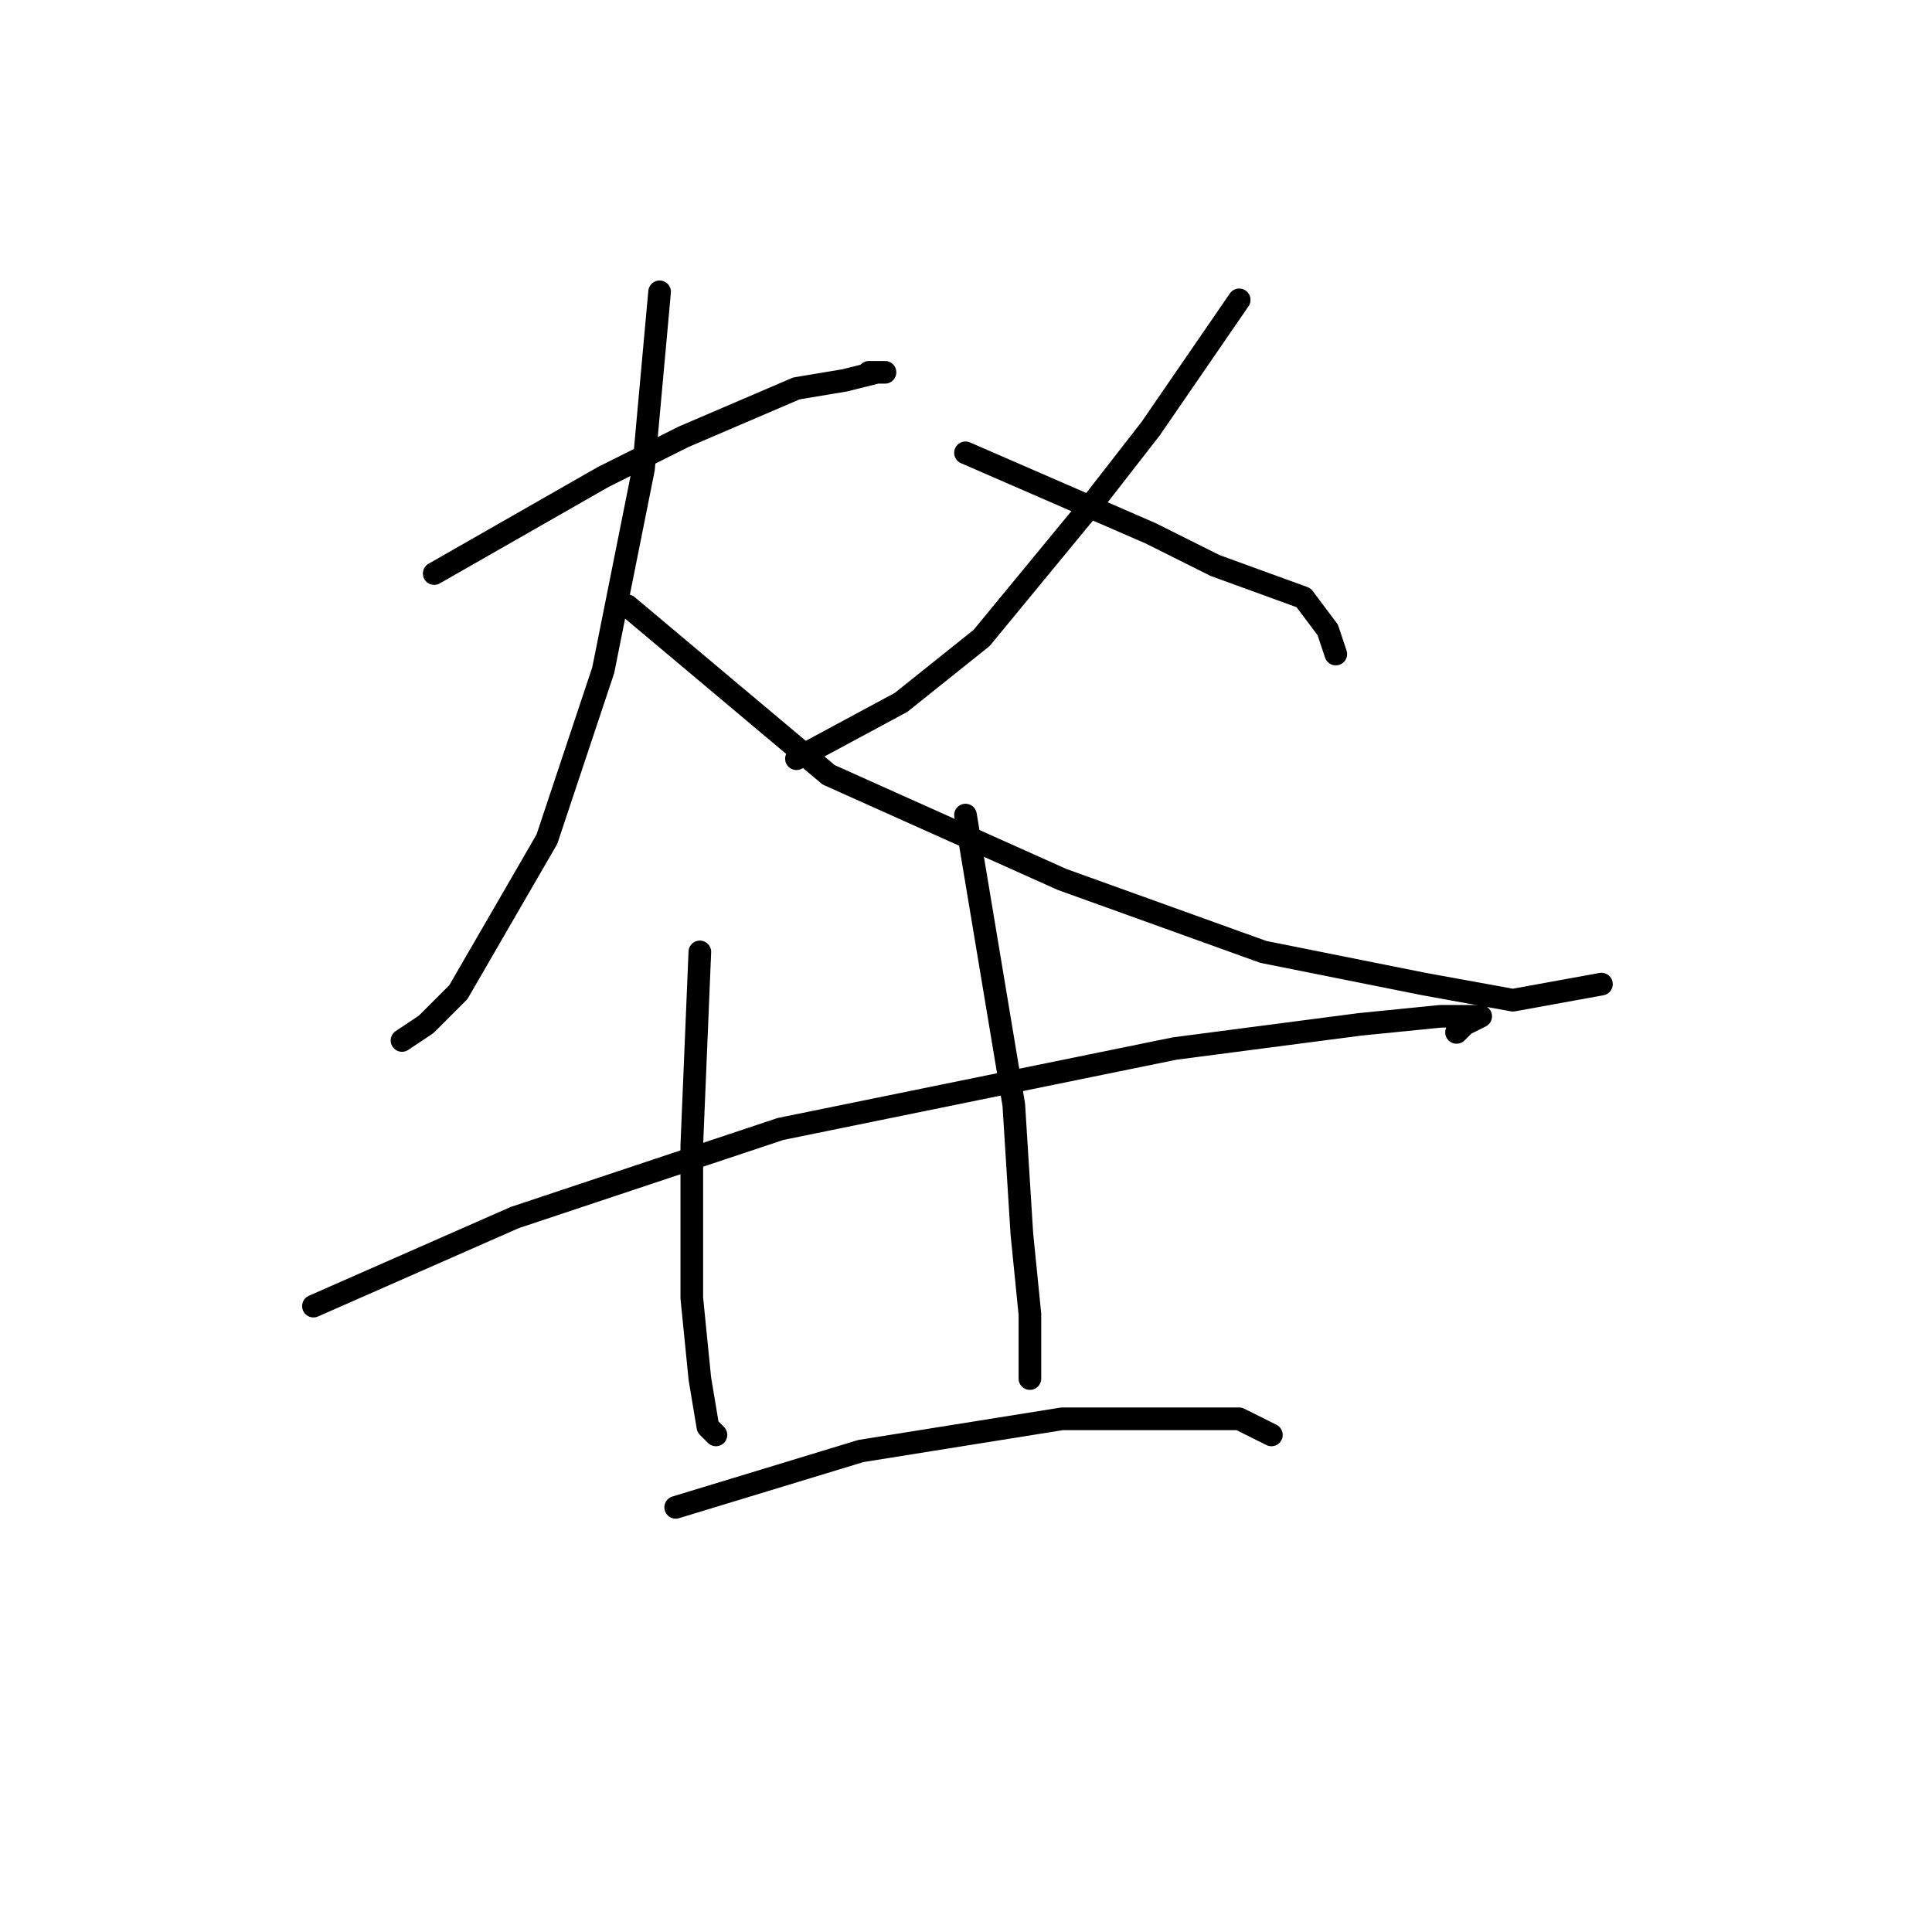 <?xml version="1.0" standalone="no"?>
    <svg width="256" height="256" xmlns="http://www.w3.org/2000/svg" version="1.1">
    <polyline stroke="black" stroke-width="3" stroke-linecap="round" fill="transparent" stroke-linejoin="round" points="57.533 76 79.933 63.2 90.6 57.867 105.533 51.467 111.933 50.4 116.2 49.333 117.267 49.333 115.133 49.333 115.133 49.333 " />
        <polyline stroke="black" stroke-width="3" stroke-linecap="round" fill="transparent" stroke-linejoin="round" points="87.4 38.667 85.267 62.133 79.933 88.8 72.467 111.2 60.733 131.467 56.467 135.733 53.267 137.867 53.267 137.867 " />
        <polyline stroke="black" stroke-width="3" stroke-linecap="round" fill="transparent" stroke-linejoin="round" points="83.133 80.267 109.8 102.667 140.733 116.533 167.4 126.133 188.733 130.4 200.467 132.533 212.2 130.4 212.2 130.4 " />
        <polyline stroke="black" stroke-width="3" stroke-linecap="round" fill="transparent" stroke-linejoin="round" points="164.2 39.733 152.467 56.8 145 66.4 130.067 84.533 119.4 93.067 105.533 100.533 105.533 100.533 " />
        <polyline stroke="black" stroke-width="3" stroke-linecap="round" fill="transparent" stroke-linejoin="round" points="127.933 60 152.467 70.667 161 74.933 172.733 79.2 175.933 83.467 177 86.667 177 86.667 " />
        <polyline stroke="black" stroke-width="3" stroke-linecap="round" fill="transparent" stroke-linejoin="round" points="41.533 173.067 68.2 161.333 103.4 149.6 155.667 138.933 180.2 135.733 190.867 134.667 194.067 134.667 196.2 134.667 194.067 135.733 193 136.8 193 136.8 " />
        <polyline stroke="black" stroke-width="3" stroke-linecap="round" fill="transparent" stroke-linejoin="round" points="92.733 126.133 91.667 151.733 91.667 172 92.733 182.667 93.8 189.067 94.867 190.133 94.867 190.133 " />
        <polyline stroke="black" stroke-width="3" stroke-linecap="round" fill="transparent" stroke-linejoin="round" points="127.933 108 134.333 146.4 135.4 163.467 136.467 174.133 136.467 179.467 136.467 182.667 136.467 182.667 " />
        <polyline stroke="black" stroke-width="3" stroke-linecap="round" fill="transparent" stroke-linejoin="round" points="89.533 199.733 114.067 192.267 140.733 188 164.2 188 168.467 190.133 168.467 190.133 " />
        </svg>